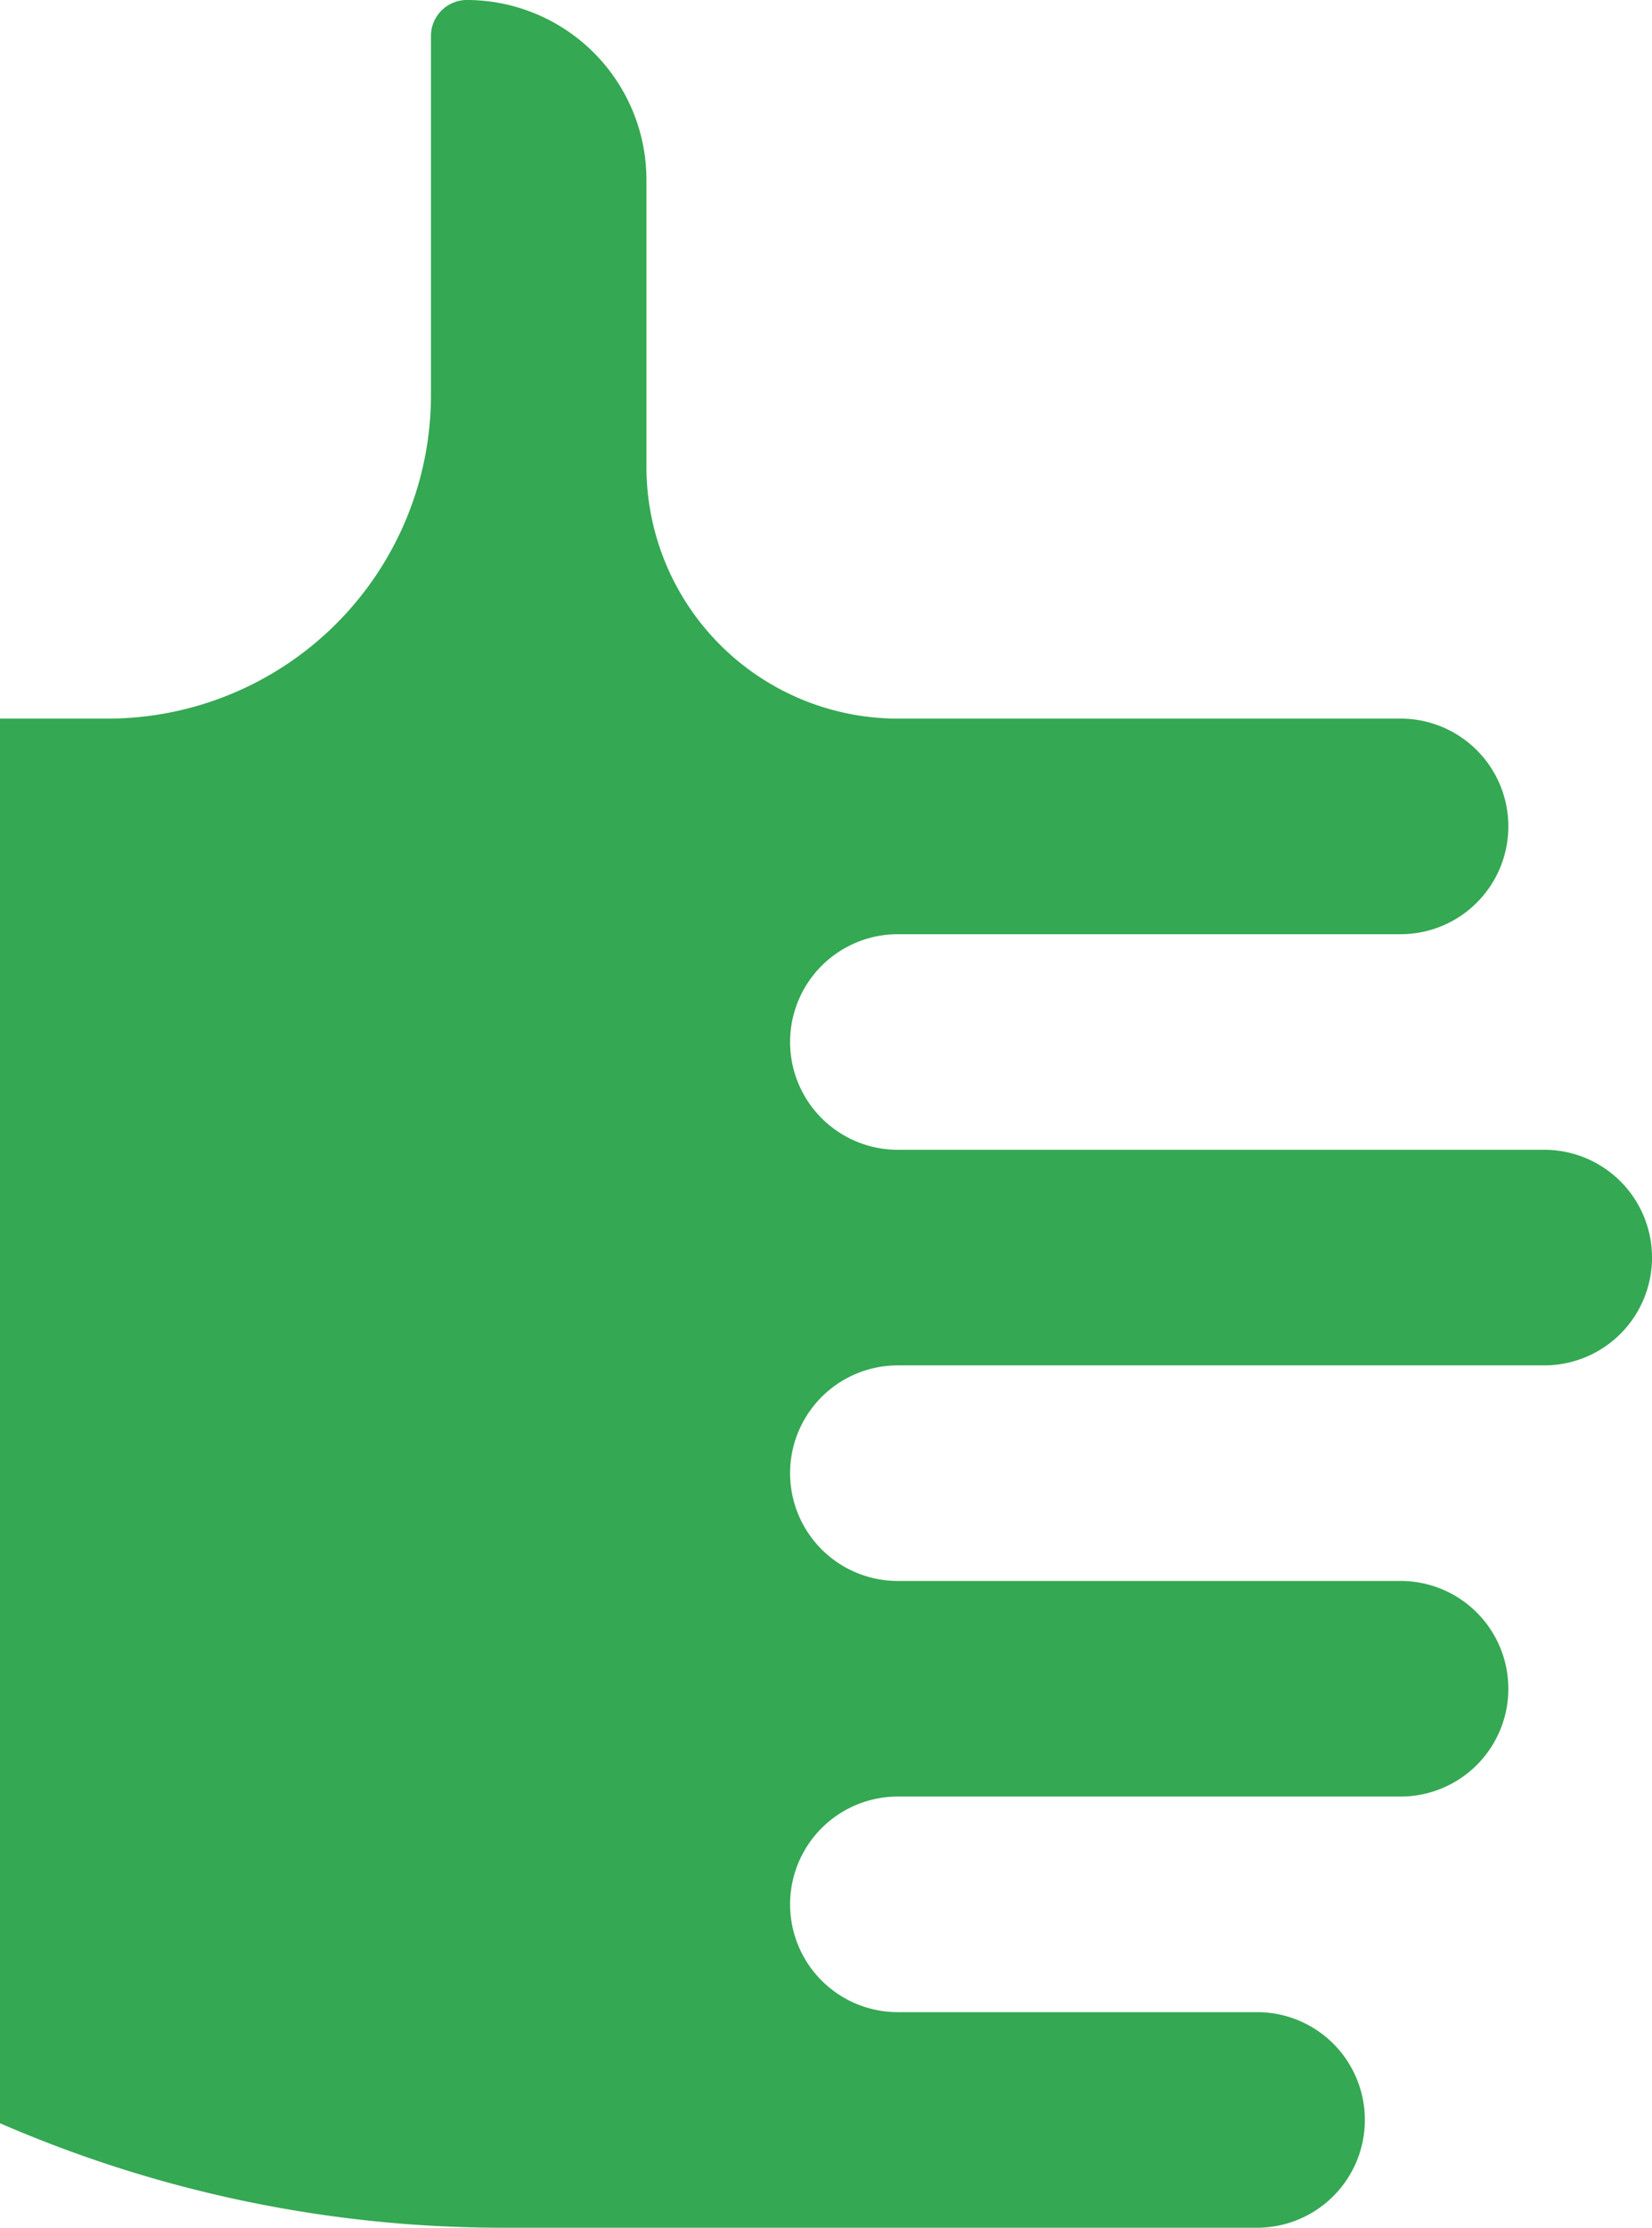 <svg xmlns="http://www.w3.org/2000/svg" width="47.617" height="64.18" viewBox="0 0 47.617 64.18"><defs><style>.a{fill:#34a853;}</style></defs><path class="a" d="M205.512,124.125H186.879a3.105,3.105,0,0,1,0-6.211h14.492a3.105,3.105,0,1,0,0-6.211H186.879a7.254,7.254,0,0,1-7.246-7.246V96.176A5.182,5.182,0,0,0,174.457,91a1.036,1.036,0,0,0-1.035,1.035v10.352a9.327,9.327,0,0,1-9.316,9.316H161v40.466a36.327,36.327,0,0,0,14.435,3.011h21.8a3.105,3.105,0,1,0,0-6.211H186.879a3.105,3.105,0,0,1,0-6.211h14.492a3.105,3.105,0,1,0,0-6.211H186.879a3.105,3.105,0,0,1,0-6.211h18.633a3.105,3.105,0,1,0,0-6.211Z" transform="translate(-161 -91)"/></svg>